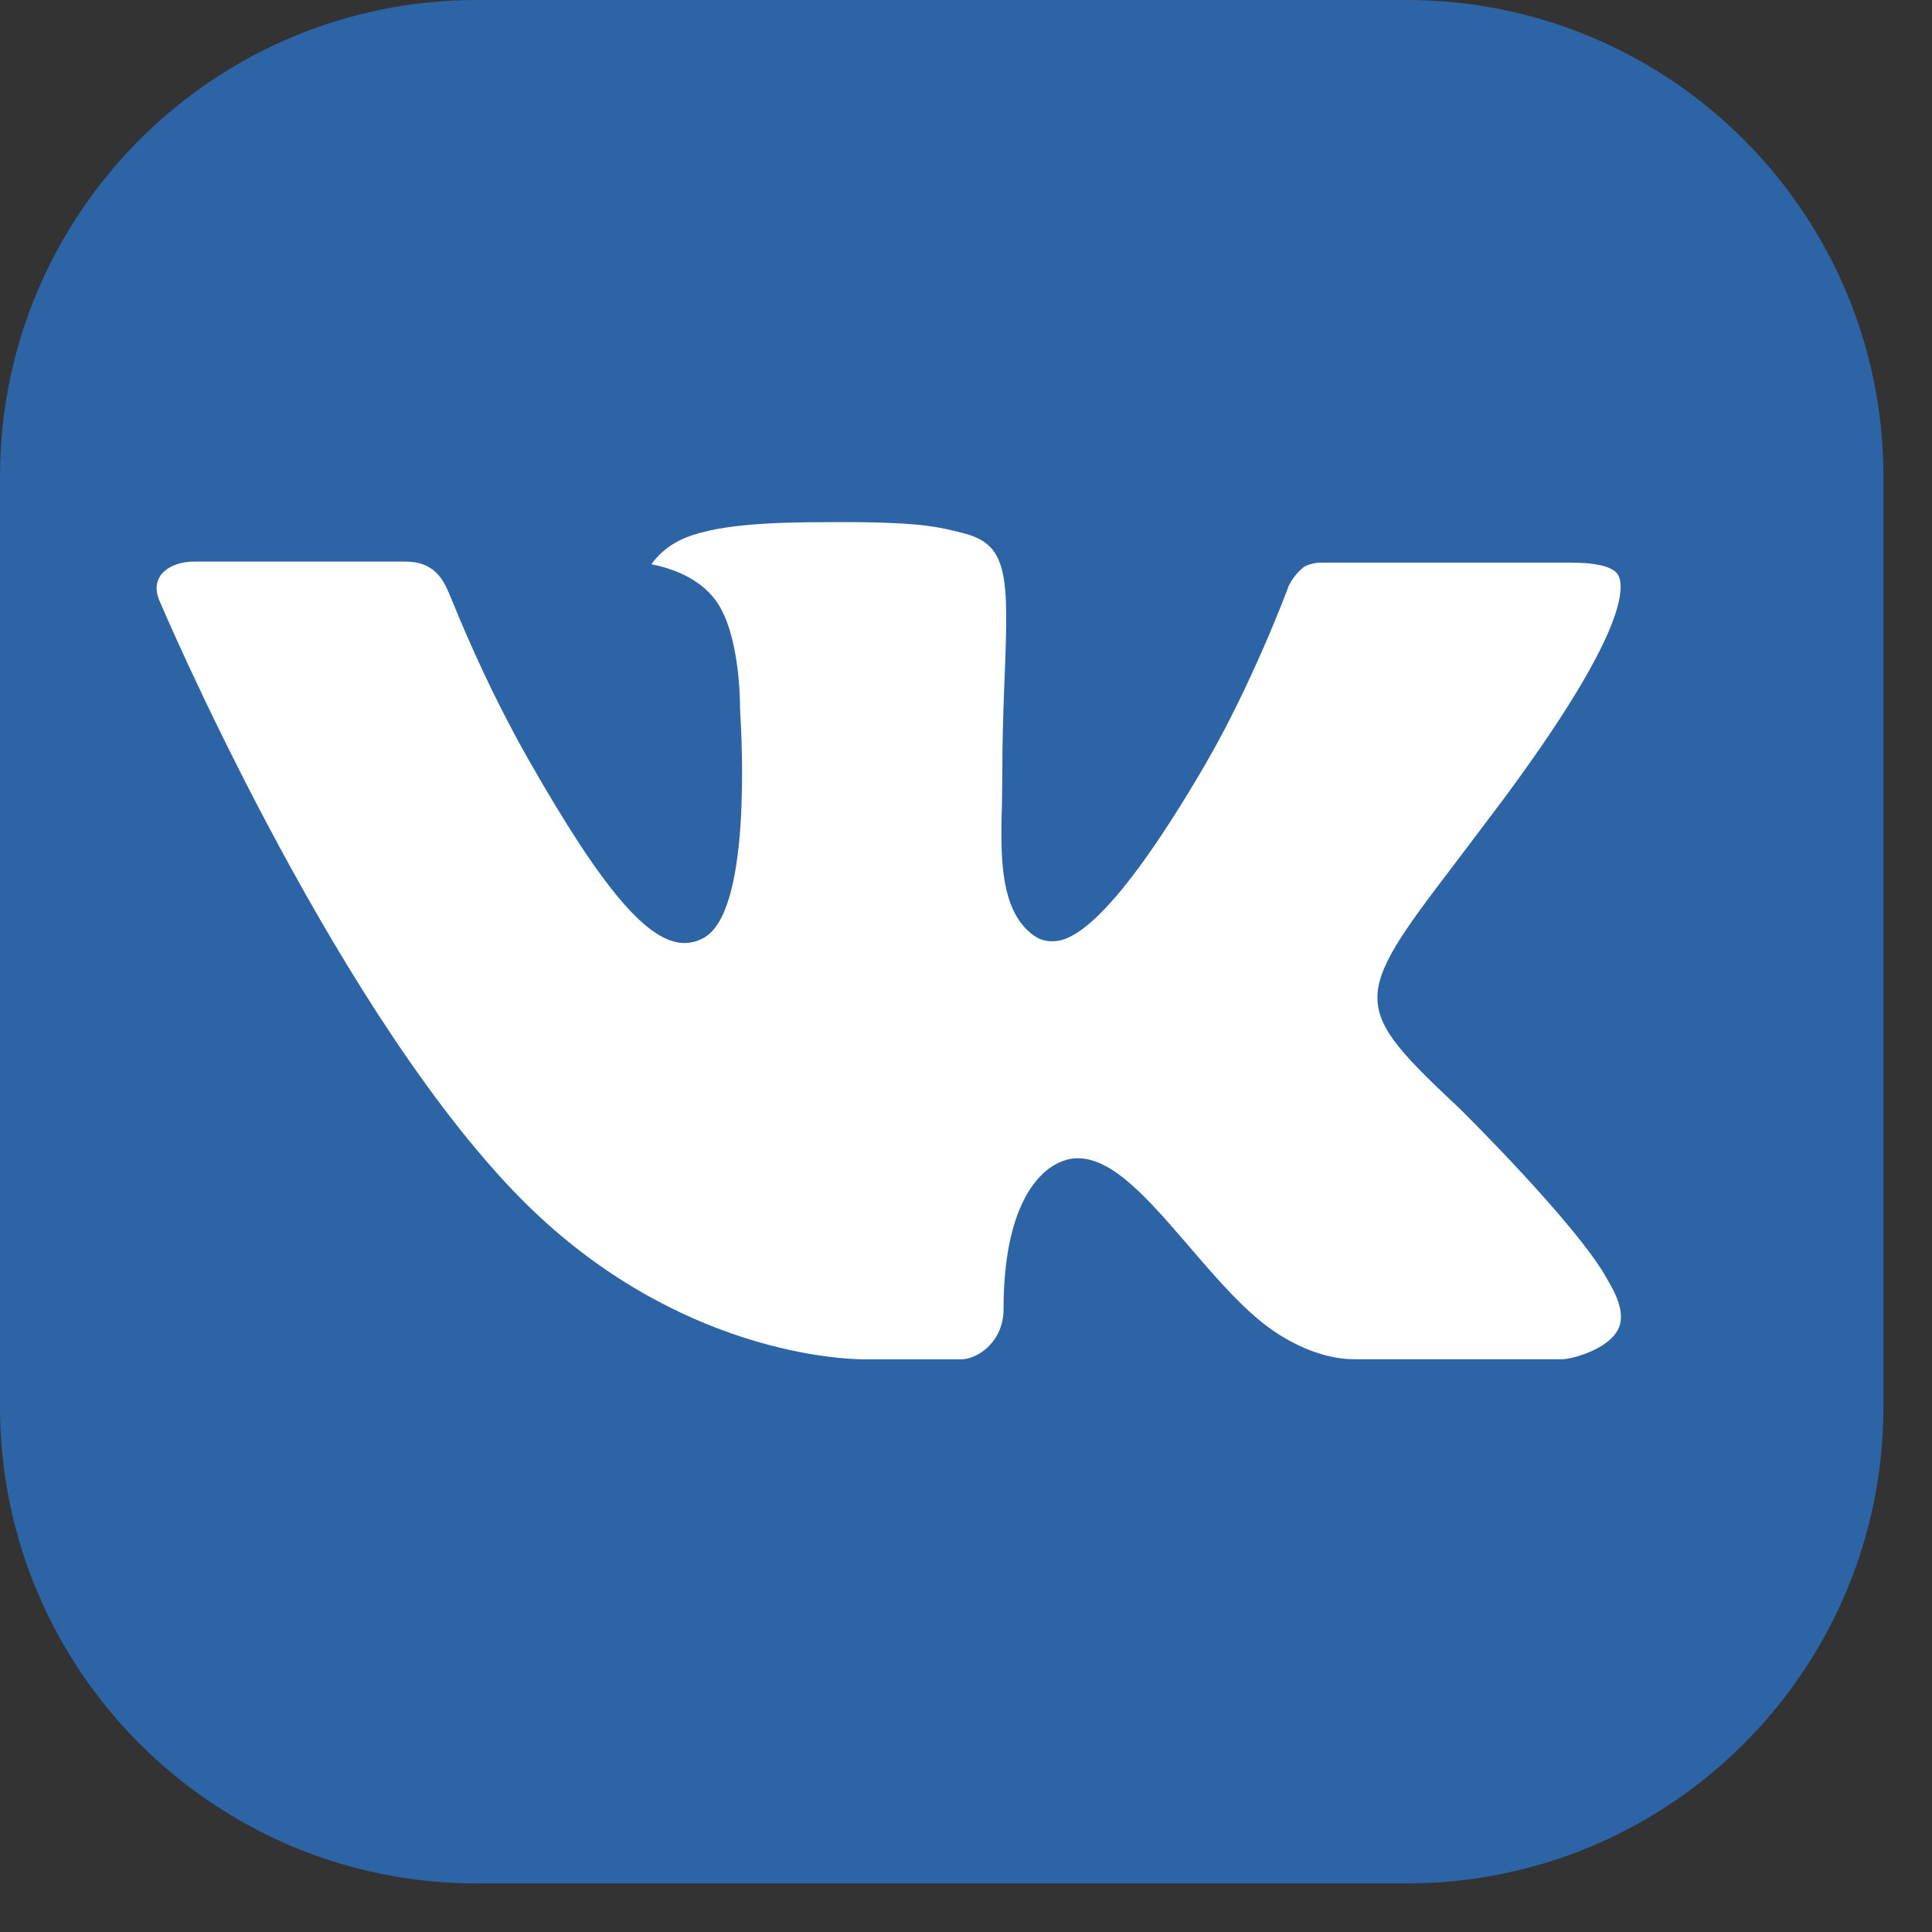<svg width="37" height="37" viewBox="0 0 37 37" fill="none" xmlns="http://www.w3.org/2000/svg">
<rect x="0" y="0" width="37" height="37" fill="#333333" stroke="none"/>
<path d="M26.94 0H9.13C4.088 0 0 4.088 0 9.13V26.94C0 31.982 4.088 36.07 9.13 36.07H26.94C31.982 36.07 36.07 31.982 36.07 26.94V9.13C36.07 4.088 31.982 0 26.94 0Z" fill="#2C64A6"/>
<path d="M27.96 21.236C27.96 21.236 30.229 23.474 30.788 24.512C30.804 24.534 30.81 24.554 30.816 24.562C31.042 24.943 31.1 25.244 30.986 25.464C30.798 25.831 30.156 26.015 29.938 26.031H25.932C25.652 26.031 25.07 25.959 24.365 25.472C23.824 25.095 23.289 24.472 22.768 23.865C21.991 22.963 21.317 22.182 20.64 22.182C20.554 22.181 20.469 22.196 20.387 22.224C19.872 22.388 19.219 23.119 19.219 25.073C19.219 25.684 18.738 26.033 18.398 26.033H16.562C15.937 26.033 12.681 25.815 9.797 22.771C6.258 19.044 3.08 11.567 3.052 11.501C2.851 11.018 3.266 10.755 3.717 10.755H7.765C8.308 10.755 8.482 11.084 8.607 11.379C8.747 11.713 9.276 13.064 10.142 14.583C11.55 17.054 12.418 18.06 13.109 18.06C13.239 18.059 13.366 18.025 13.478 17.961C14.382 17.462 14.213 14.24 14.173 13.575C14.173 13.449 14.171 12.134 13.71 11.503C13.378 11.046 12.815 10.872 12.474 10.806C12.613 10.614 12.796 10.459 13.007 10.353C13.626 10.044 14.742 10 15.853 10H16.47C17.674 10.016 17.987 10.094 18.422 10.204C19.301 10.415 19.319 10.986 19.241 12.93C19.219 13.483 19.195 14.11 19.195 14.845C19.195 15.004 19.189 15.178 19.189 15.358C19.161 16.352 19.129 17.477 19.83 17.937C19.921 17.994 20.026 18.025 20.133 18.026C20.377 18.026 21.109 18.026 23.091 14.625C23.962 13.124 24.634 11.353 24.68 11.22C24.75 11.077 24.851 10.952 24.976 10.854C25.079 10.8 25.193 10.774 25.309 10.775H30.068C30.589 10.775 30.942 10.854 31.008 11.052C31.122 11.371 30.986 12.342 28.812 15.28L27.844 16.563C25.872 19.144 25.872 19.276 27.96 21.236Z" fill="white"/>
</svg>
